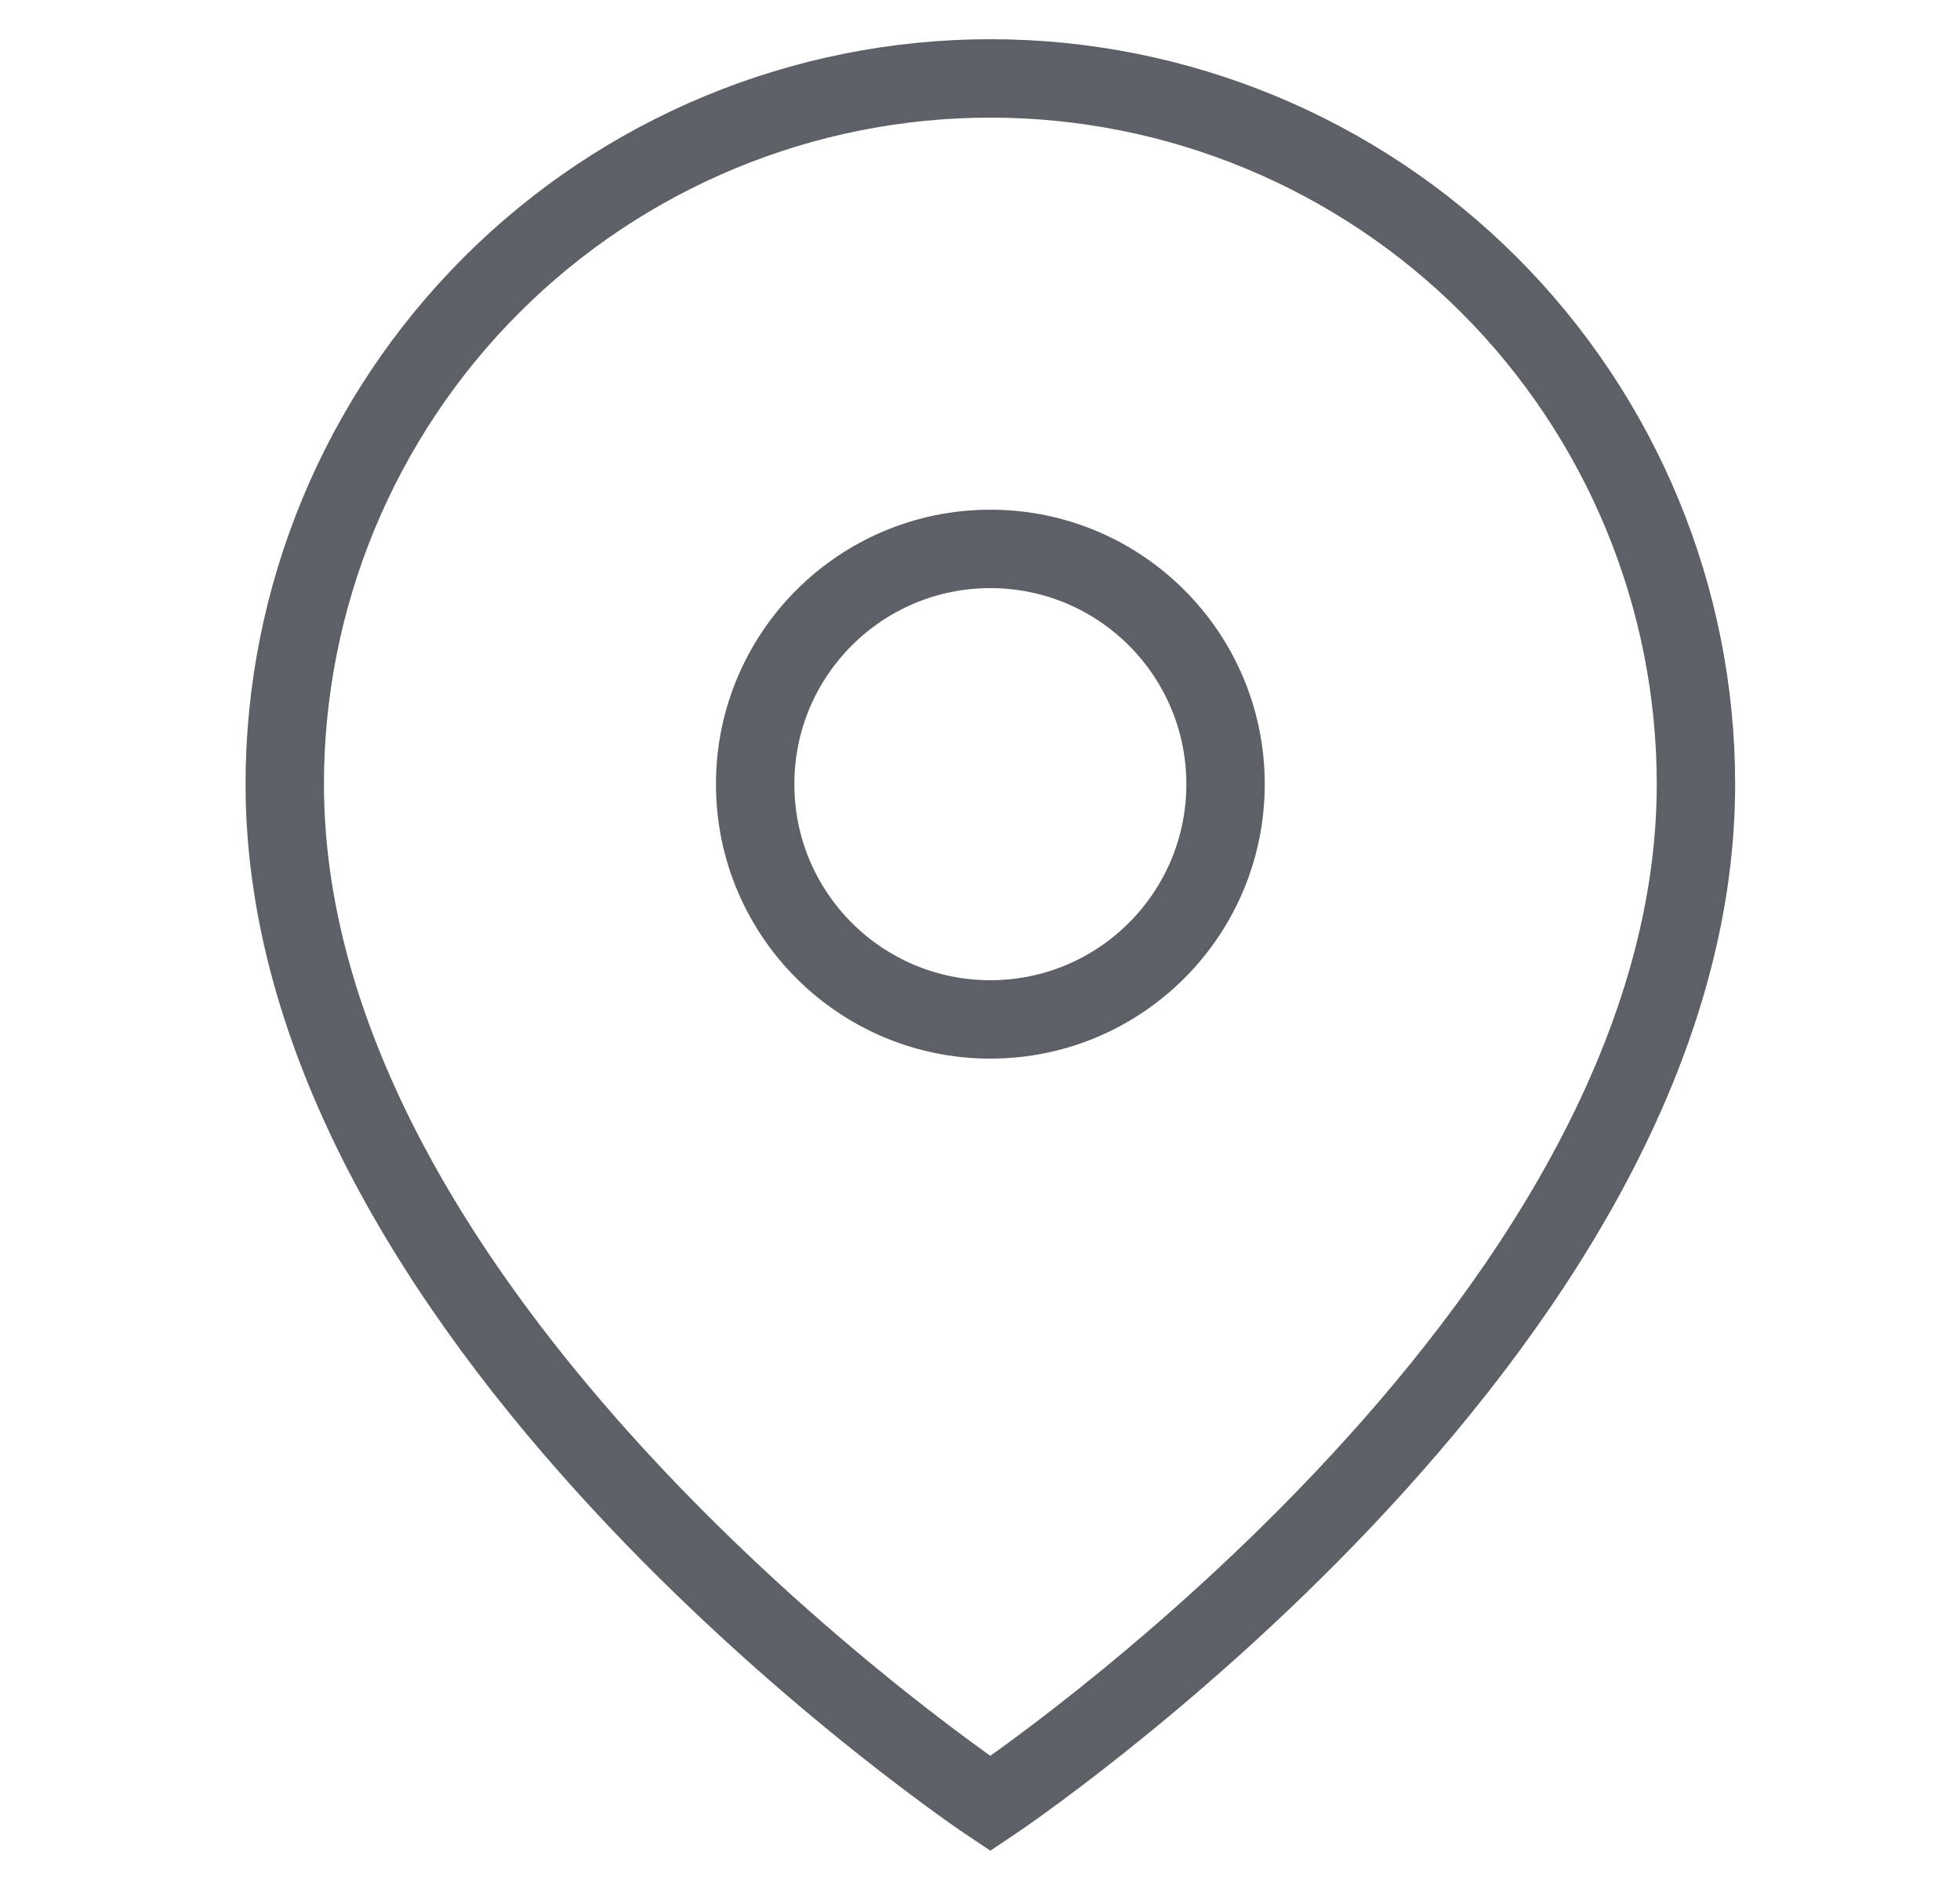 <svg width="25" height="24" viewBox="0 0 25 24" fill="none" xmlns="http://www.w3.org/2000/svg">
<path d="M21.632 10C21.632 17 12.632 23 12.632 23C12.632 23 3.632 17 3.632 10C3.632 7.613 4.58 5.324 6.268 3.636C7.956 1.948 10.245 1 12.632 1C15.019 1 17.308 1.948 18.996 3.636C20.683 5.324 21.632 7.613 21.632 10Z" stroke="#5D6066" strokeWidth="2" strokeLinecap="round" strokeLinejoin="round"/>
<path d="M12.632 13C14.289 13 15.632 11.657 15.632 10C15.632 8.343 14.289 7 12.632 7C10.975 7 9.632 8.343 9.632 10C9.632 11.657 10.975 13 12.632 13Z" stroke="#5D6066" strokeWidth="2" strokeLinecap="round" strokeLinejoin="round"/>
</svg>

